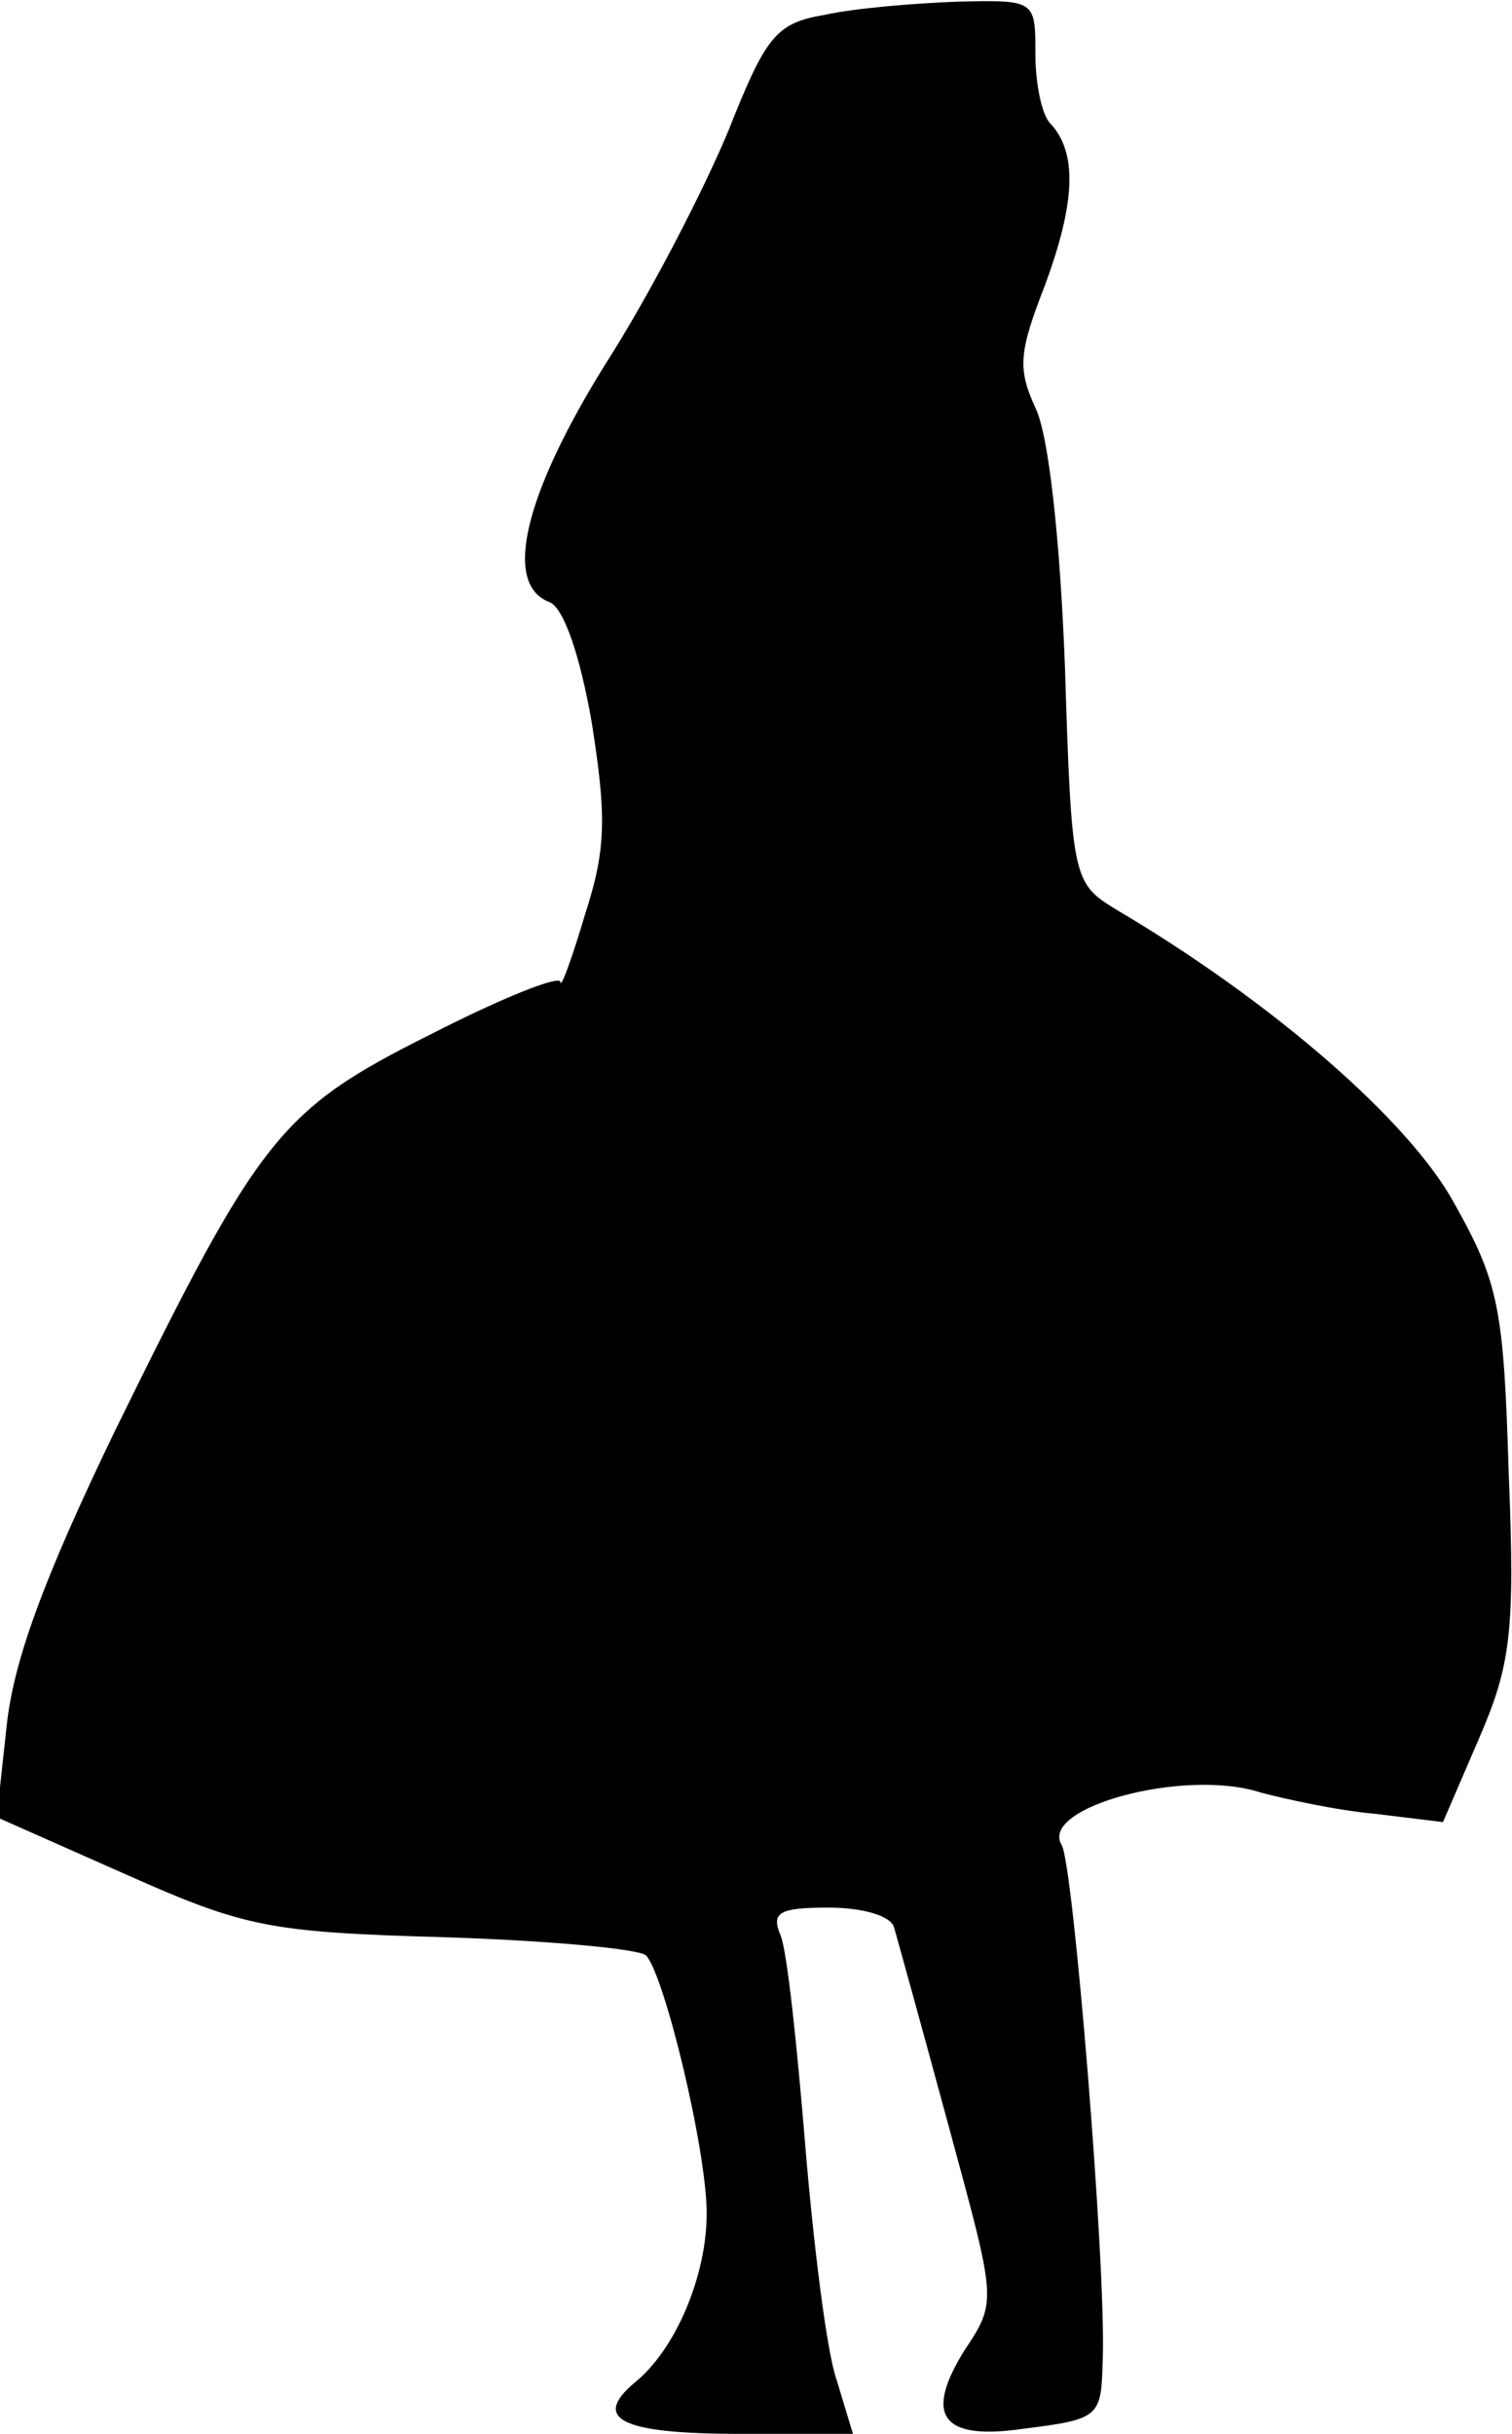 <?xml version="1.0" standalone="no"?>
<!DOCTYPE svg PUBLIC "-//W3C//DTD SVG 20010904//EN"
 "http://www.w3.org/TR/2001/REC-SVG-20010904/DTD/svg10.dtd">
<svg version="1.0" xmlns="http://www.w3.org/2000/svg"
 width="92pt" height="148pt" viewBox="0 0 92 148"
 preserveAspectRatio="xMidYMid meet">
<g transform="translate(0,148) scale(0.1,-0.1)"
fill="#000000" stroke="none">
<path fill="#000000" stroke="none" d="M502 1471 c-30 -5 -36 -13 -59 -71 -15
-36 -48 -100 -75 -142 -49 -79 -62 -133 -34 -144 9 -3 19 -33 26 -73 9 -57 9
-77 -4 -117 -8 -27 -15 -46 -15 -41 -1 4 -36 -10 -79 -32 -92 -46 -104 -62
-192 -241 -44 -91 -62 -141 -66 -180 l-6 -55 79 -35 c72 -32 87 -35 193 -38
63 -2 118 -7 123 -11 11 -11 37 -118 37 -157 0 -38 -19 -83 -44 -103 -26 -22
-8 -31 64 -31 l69 0 -10 33 c-6 17 -14 82 -19 142 -5 61 -11 118 -15 128 -6
14 -1 17 29 17 21 0 38 -5 40 -12 2 -7 17 -61 33 -120 29 -107 30 -107 10
-137 -25 -40 -14 -55 35 -48 48 6 48 7 49 43 2 57 -18 301 -25 312 -14 23 75
47 121 32 15 -4 47 -11 70 -13 l41 -5 22 51 c19 44 22 64 18 161 -3 100 -6
116 -33 164 -27 50 -111 123 -206 179 -26 16 -27 18 -31 147 -3 79 -10 142
-18 158 -11 24 -10 34 6 75 18 49 20 80 3 98 -5 5 -9 24 -9 42 0 33 0 33 -47
32 -27 -1 -63 -4 -81 -8z"/>
</g>
</svg>
